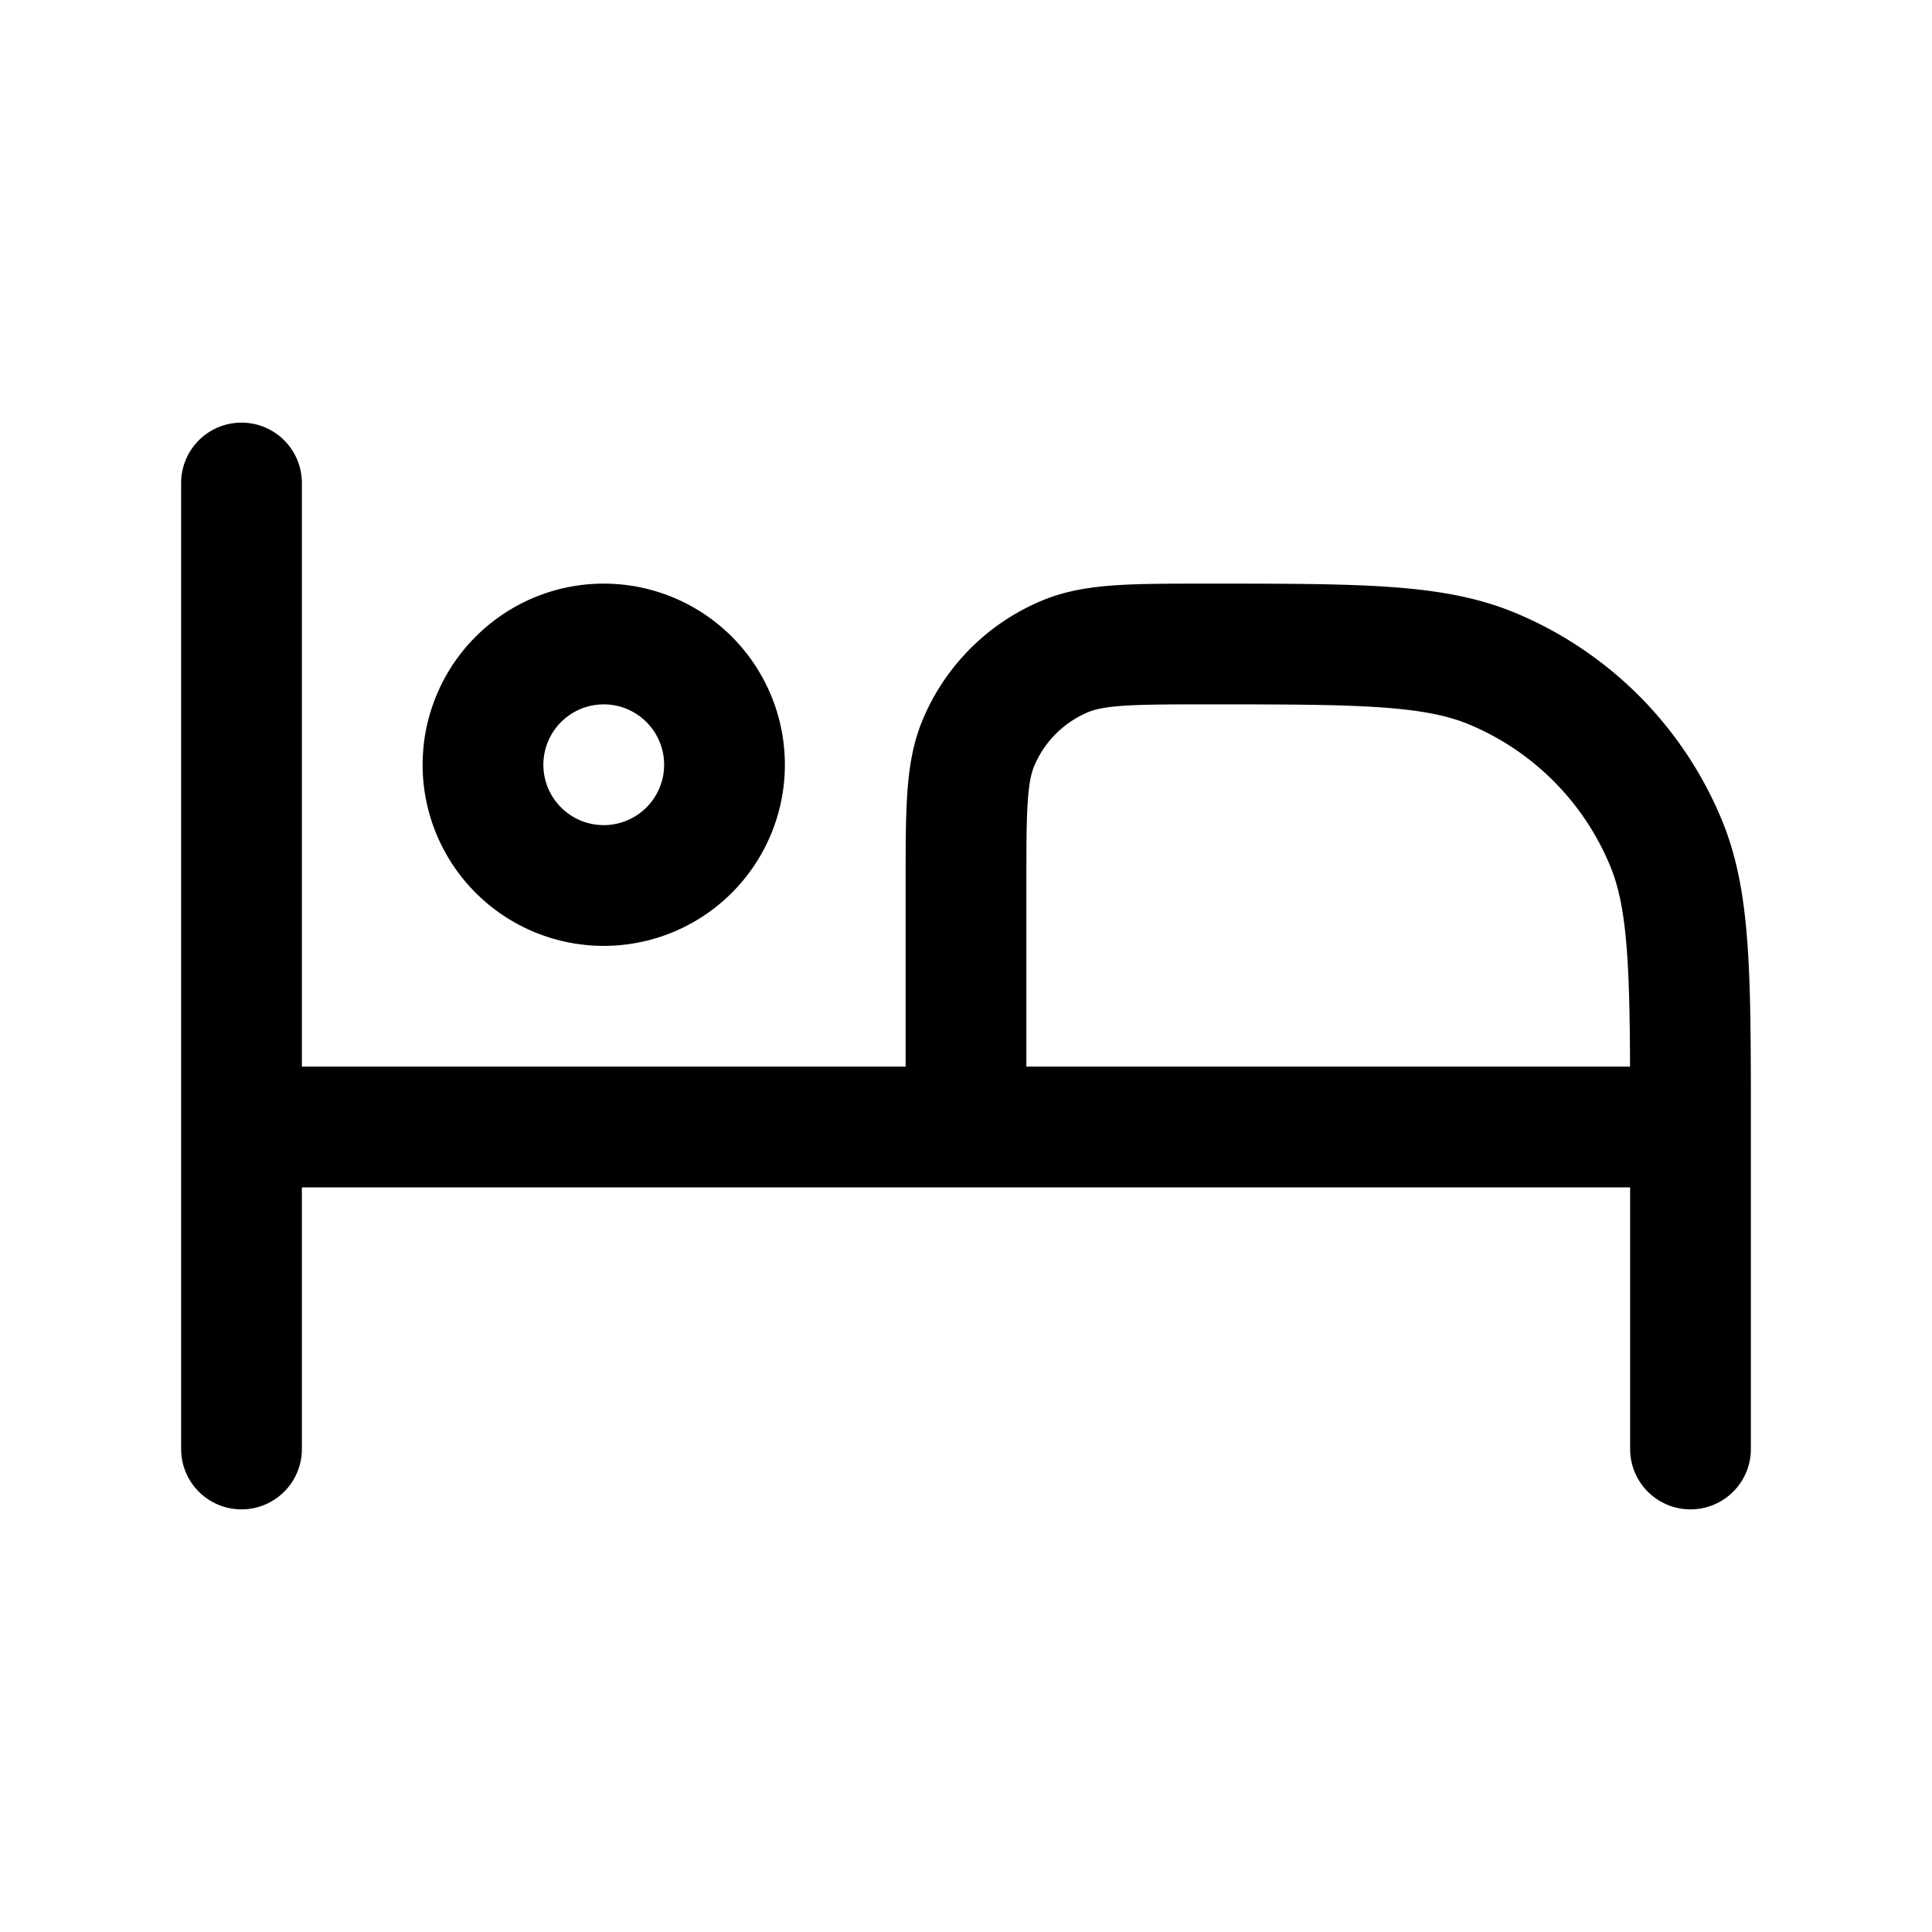 <svg xmlns="http://www.w3.org/2000/svg" width="24" height="24" viewbox="0 0 24 24" fill="none">
    <path stroke="currentColor" stroke-linecap="round" stroke-linejoin="round" stroke-width="1.5" d="M3 6v12m0-4h18m0 0v4m0-4c0-1.864 0-2.796-.305-3.53a4 4 0 0 0-2.164-2.166C17.796 8 16.864 8 15 8v0c-.932 0-1.398 0-1.765.152a2 2 0 0 0-1.083 1.083C12 9.602 12 10.068 12 11v3M9 9.5a1.5 1.5 0 1 1-3 0 1.5 1.5 0 0 1 3 0"/>
</svg>